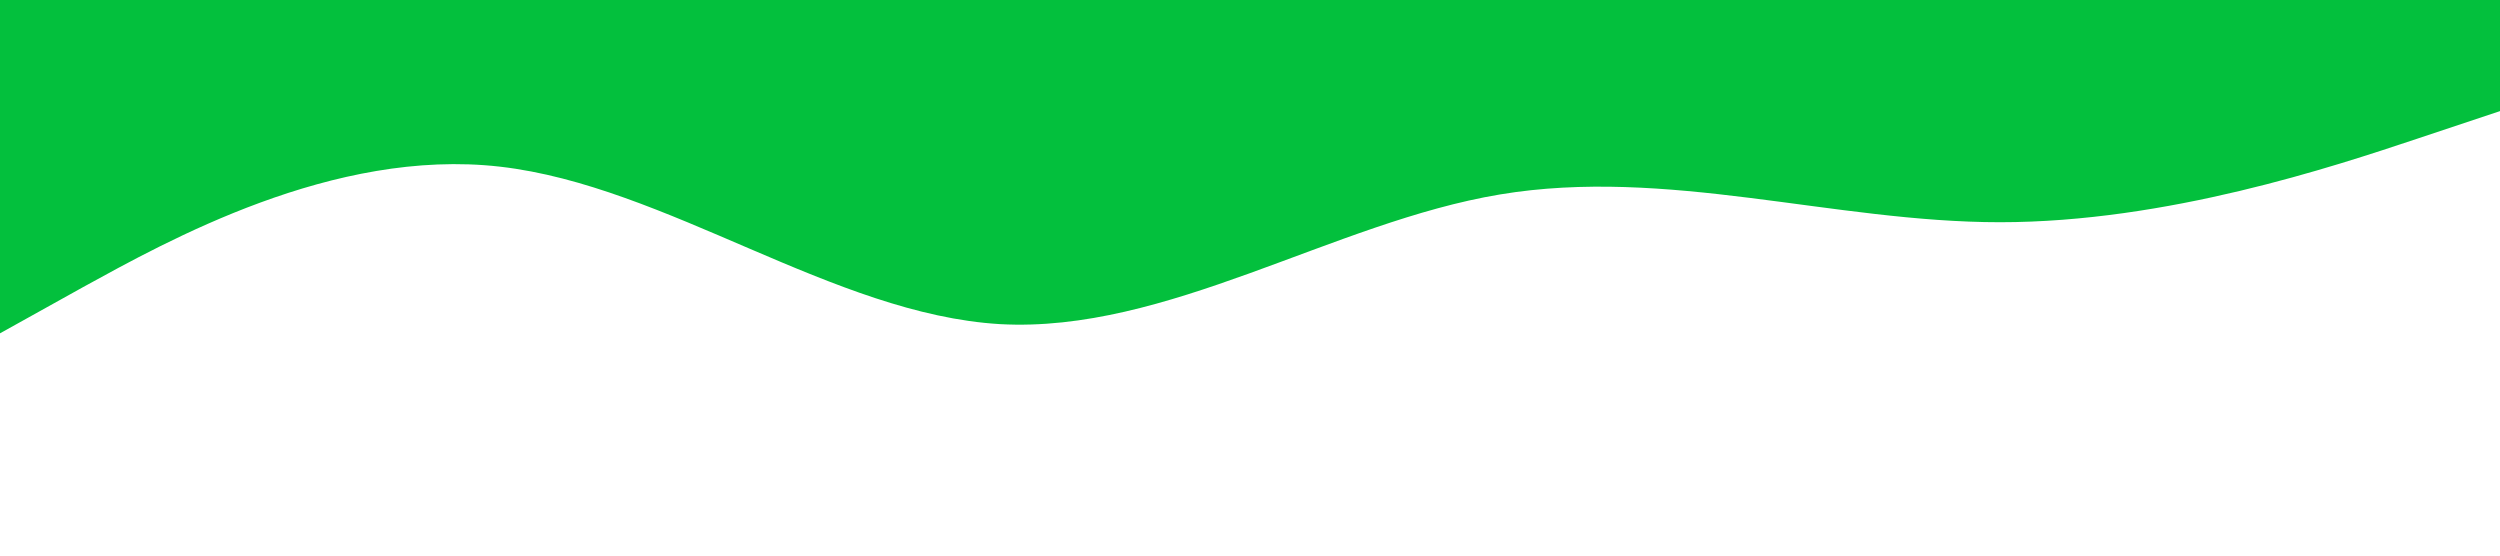 <!-- <svg xmlns="http://www.w3.org/2000/svg" viewBox="0 0 1920 1080">
        <path fill="#03c03d" fill-opacity="1" d="M0,96L18.5,101.3C36.9,107,74,117,111,154.7C147.7,192,185,256,222,288C258.5,320,295,320,332,288C369.2,256,406,192,443,181.3C480,171,517,213,554,245.3C590.8,277,628,299,665,282.7C701.5,267,738,213,775,208C812.3,203,849,245,886,266.7C923.1,288,960,288,997,282.7C1033.8,277,1071,267,1108,261.3C1144.6,256,1182,256,1218,245.3C1255.4,235,1292,213,1329,176C1366.2,139,1403,85,1422,58.7L1440,32L1440,0L1421.5,0C1403.1,0,1366,0,1329,0C1292.3,0,1255,0,1218,0C1181.5,0,1145,0,1108,0C1070.8,0,1034,0,997,0C960,0,923,0,886,0C849.2,0,812,0,775,0C738.5,0,702,0,665,0C627.7,0,591,0,554,0C516.9,0,480,0,443,0C406.2,0,369,0,332,0C295.4,0,258,0,222,0C184.6,0,148,0,111,0C73.8,0,37,0,18,0L0,0Z"></path>
</svg> -->
<svg xmlns="http://www.w3.org/2000/svg" viewBox="0 0 1440 320">
<!-- <path fill="#03c03d" fill-opacity="1" d="M0,256L48,218.7C96,181,192,107,288,96C384,85,480,139,576,144C672,149,768,107,864,117.3C960,128,1056,192,1152,213.3C1248,235,1344,213,1392,202.7L1440,192L1440,0L1392,0C1344,0,1248,0,1152,0C1056,0,960,0,864,0C768,0,672,0,576,0C480,0,384,0,288,0C192,0,96,0,48,0L0,0Z"></path> -->
        <path fill="#03c03d" fill-opacity="1" d="M0,192L48,165.3C96,139,192,85,288,96C384,107,480,181,576,186.7C672,192,768,128,864,112C960,96,1056,128,1152,128C1248,128,1344,96,1392,80L1440,64L1440,0L1392,0C1344,0,1248,0,1152,0C1056,0,960,0,864,0C768,0,672,0,576,0C480,0,384,0,288,0C192,0,96,0,48,0L0,0Z"></path>
</svg>